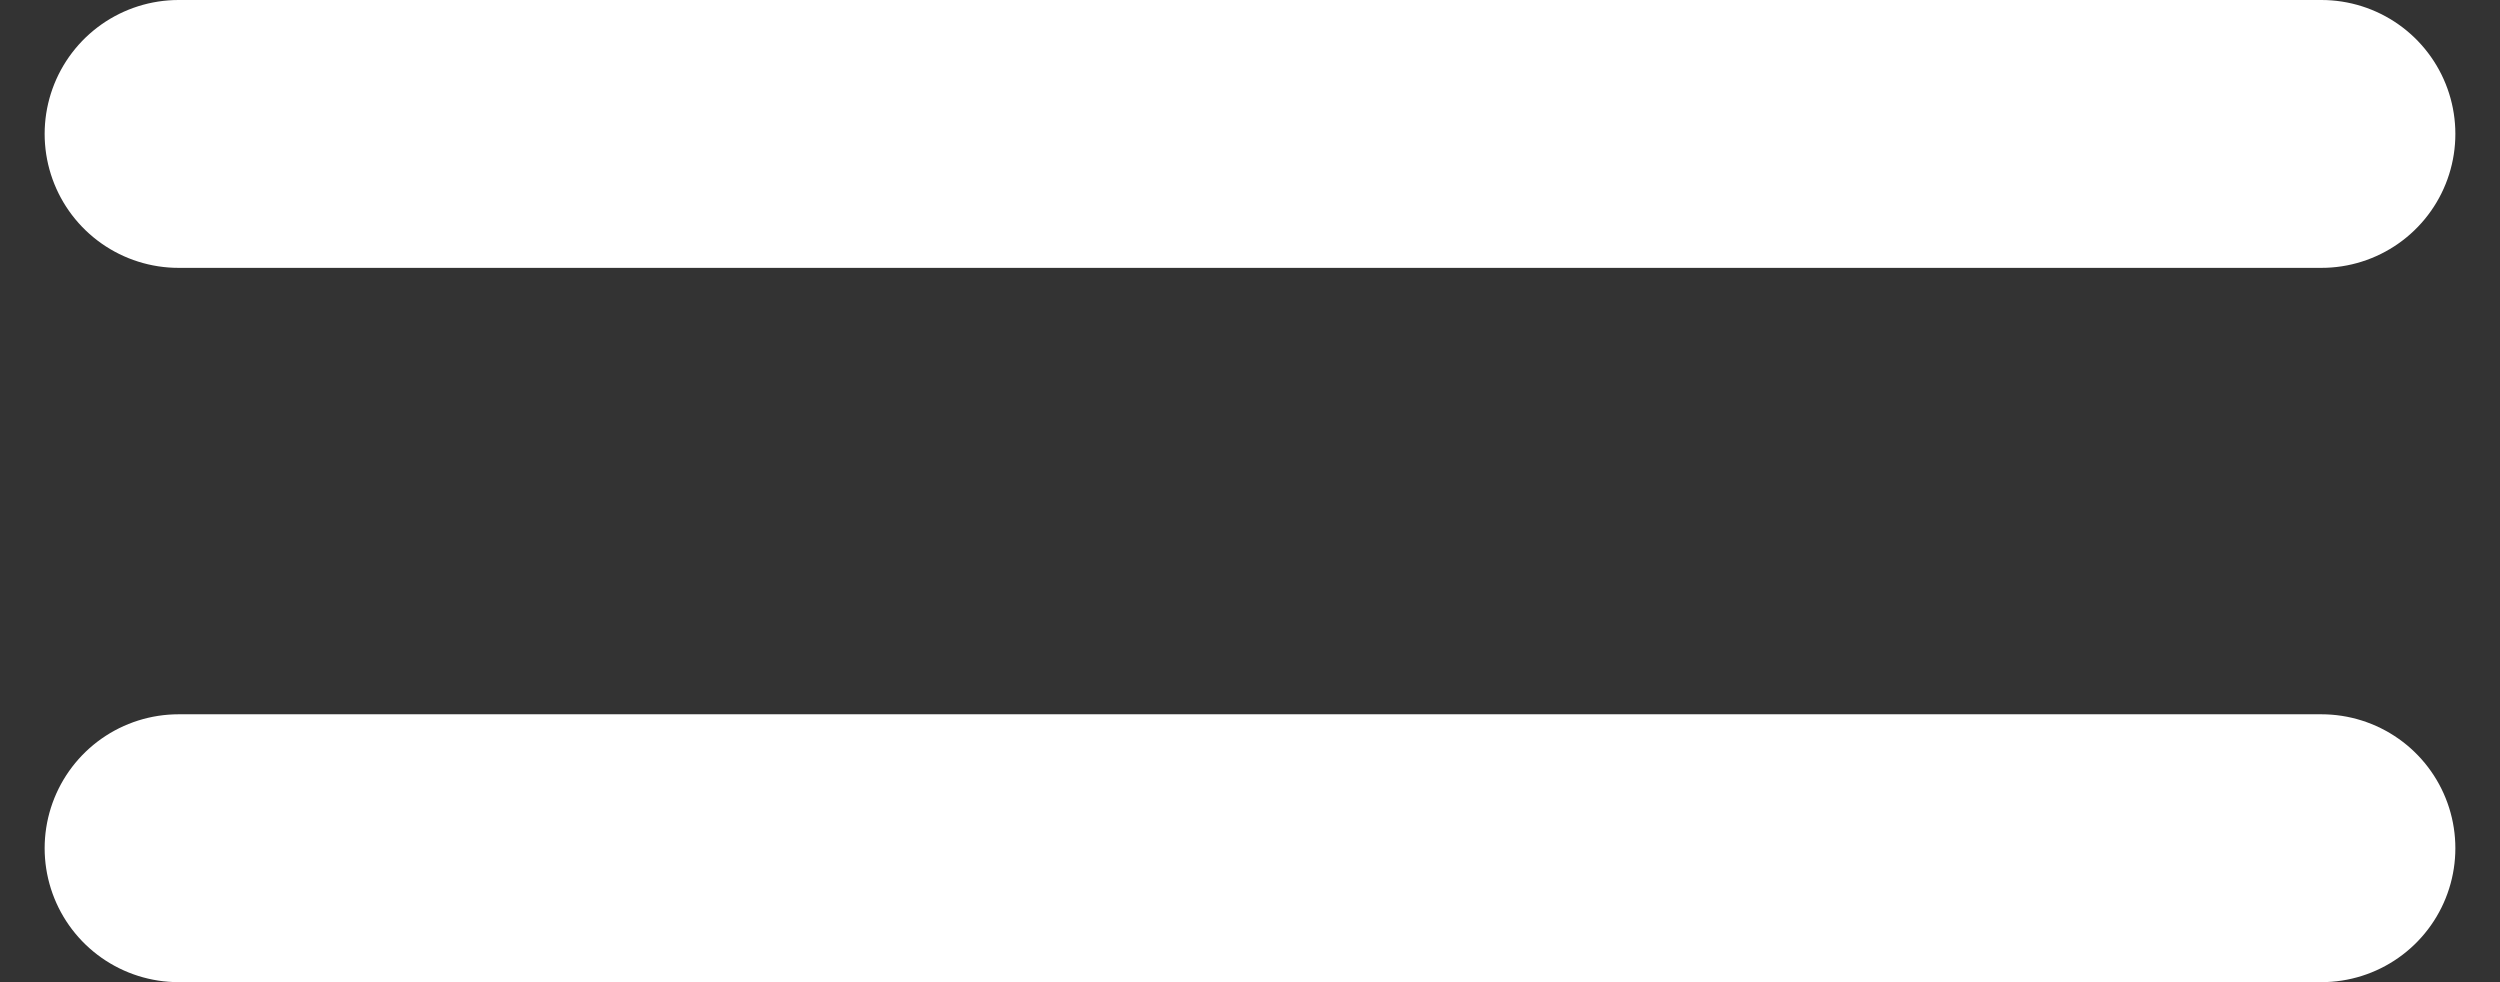 <svg width="28" height="11" viewBox="0 0 28 11" fill="none" xmlns="http://www.w3.org/2000/svg">
<rect x="0" y="0" width="28" height="11" fill="#333333" stroke="none"/>
<path d="M2 9.5H26M2 1.5H26" stroke="white" stroke-width="3" stroke-linecap="round" stroke-linejoin="round"/>
</svg>
